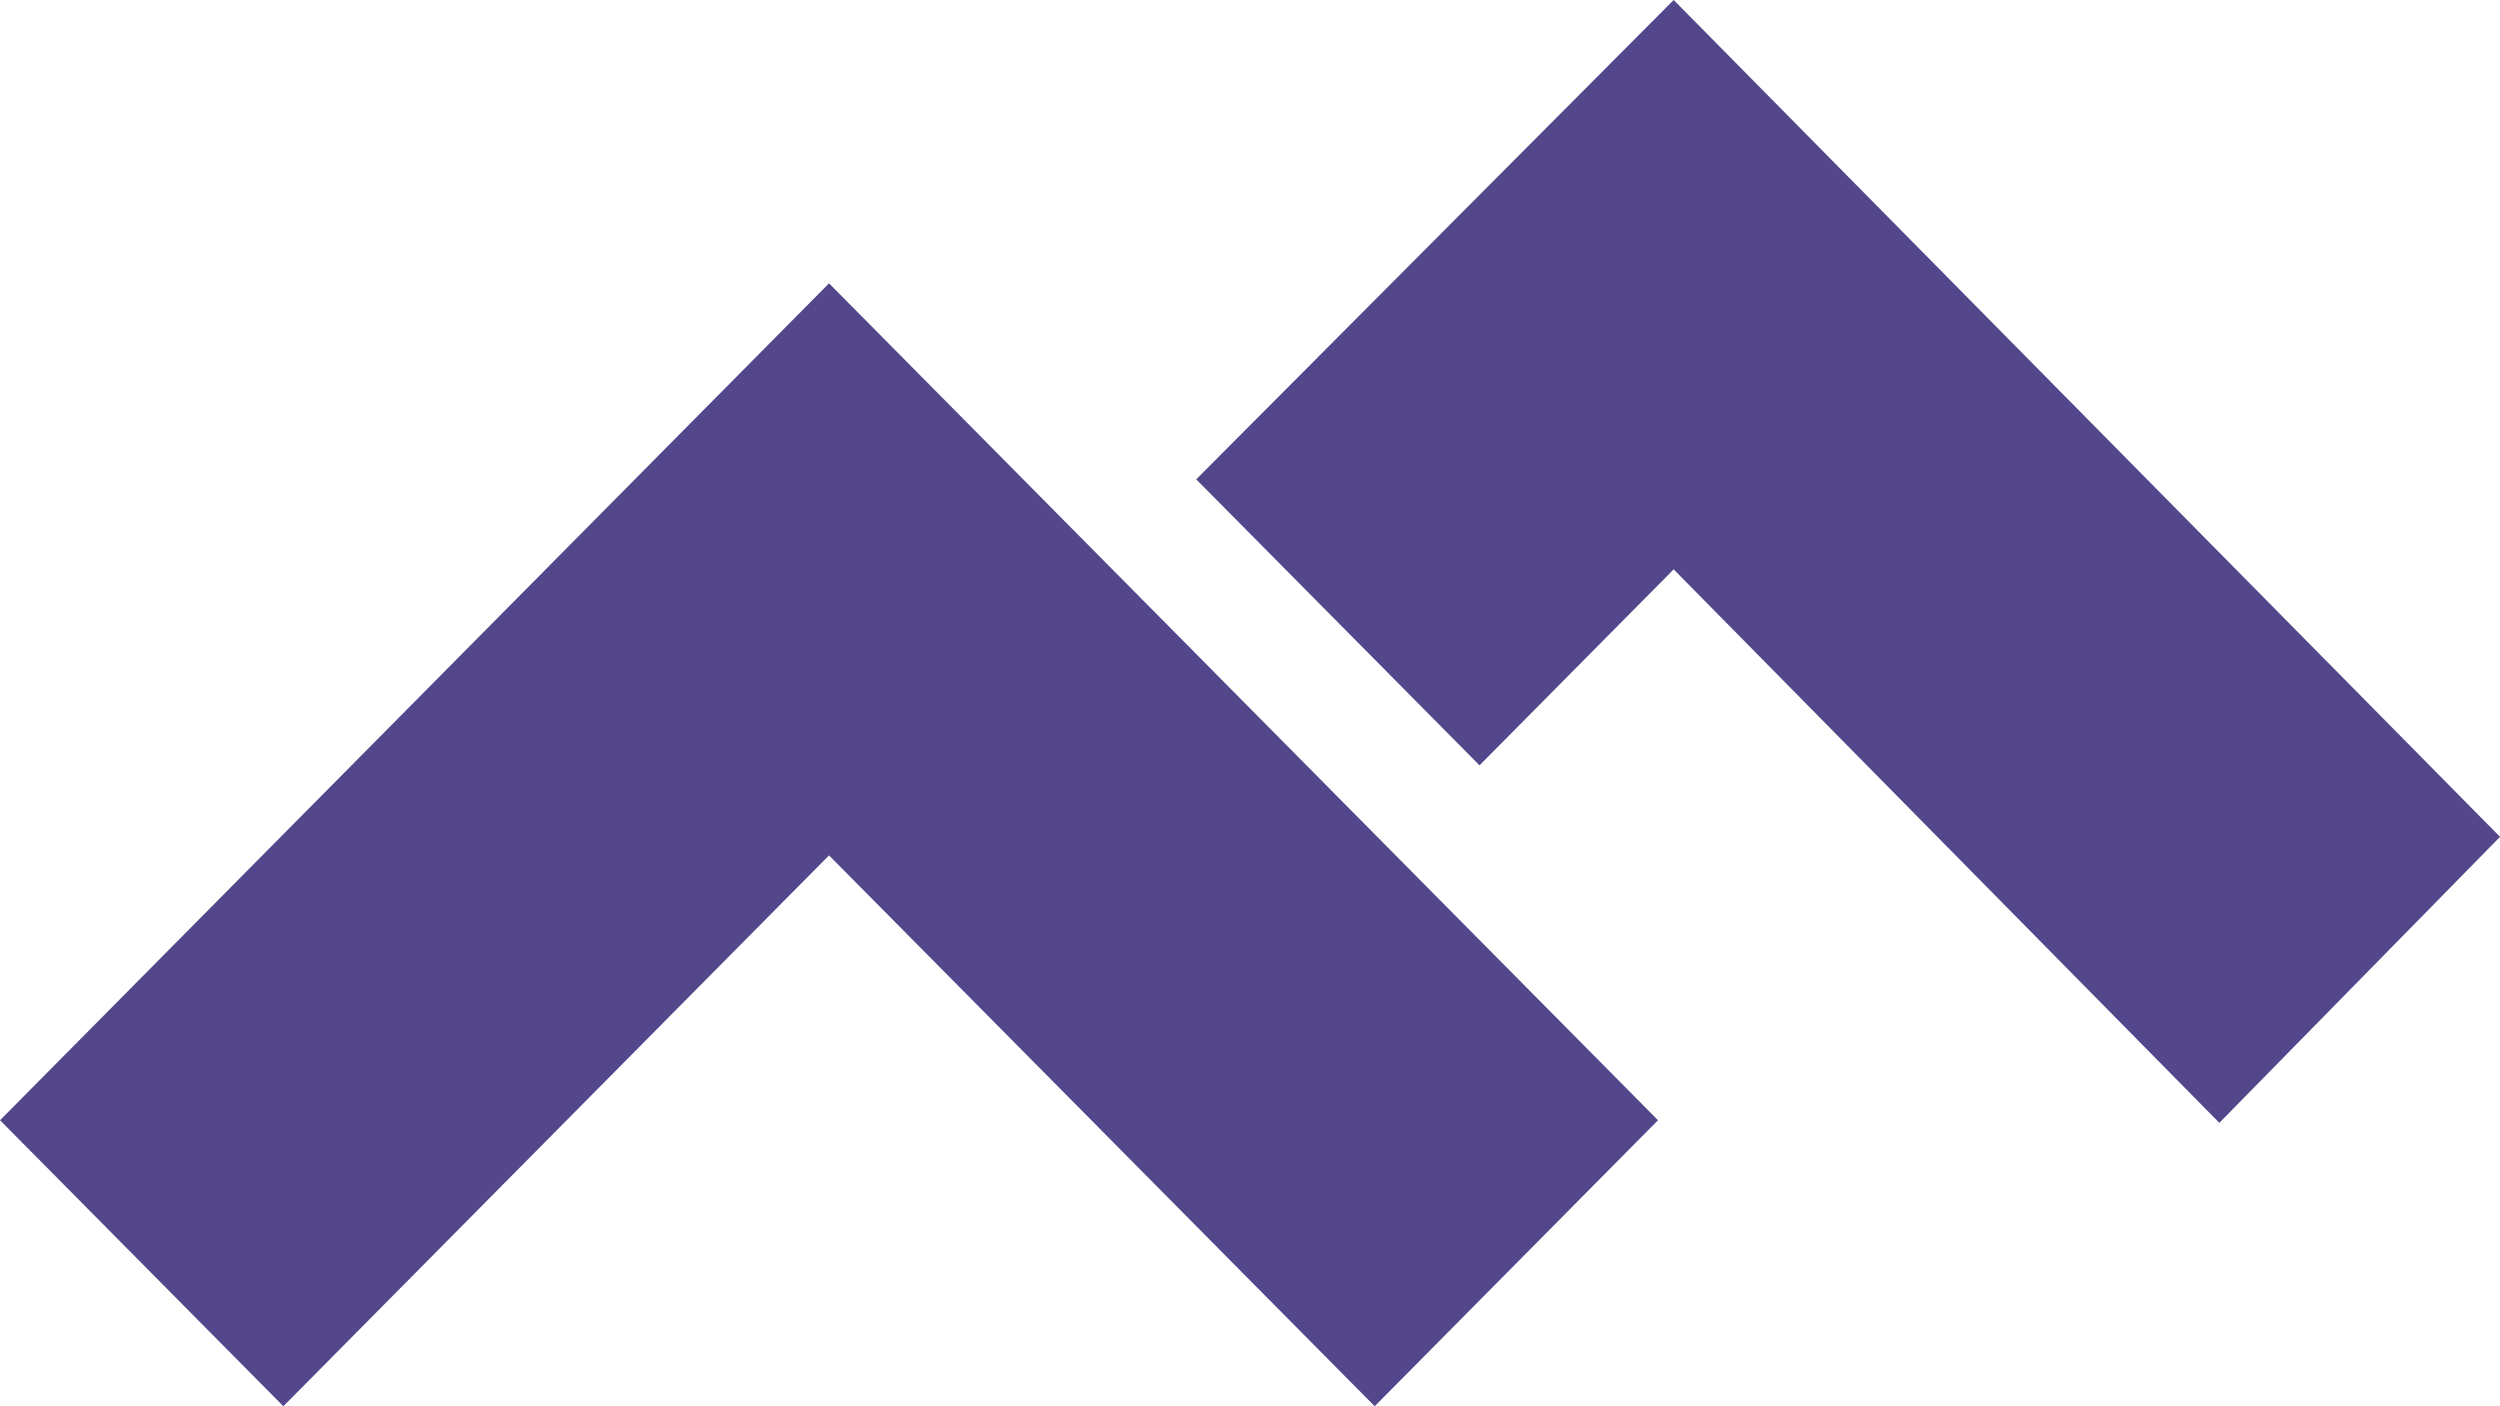 <svg fill="none" height="36" viewBox="0 0 64 36" width="64" xmlns="http://www.w3.org/2000/svg">
  <path fill="#54468b" d="m42.846 0-12.223 12.271 7.253 7.322 4.97-5.017 13.969 14.169 7.186-7.322zm-21.624 7.254-21.221 21.424 7.253 7.322 13.969-14.102 13.969 14.102 7.253-7.322-21.221-21.424z" />
</svg>
